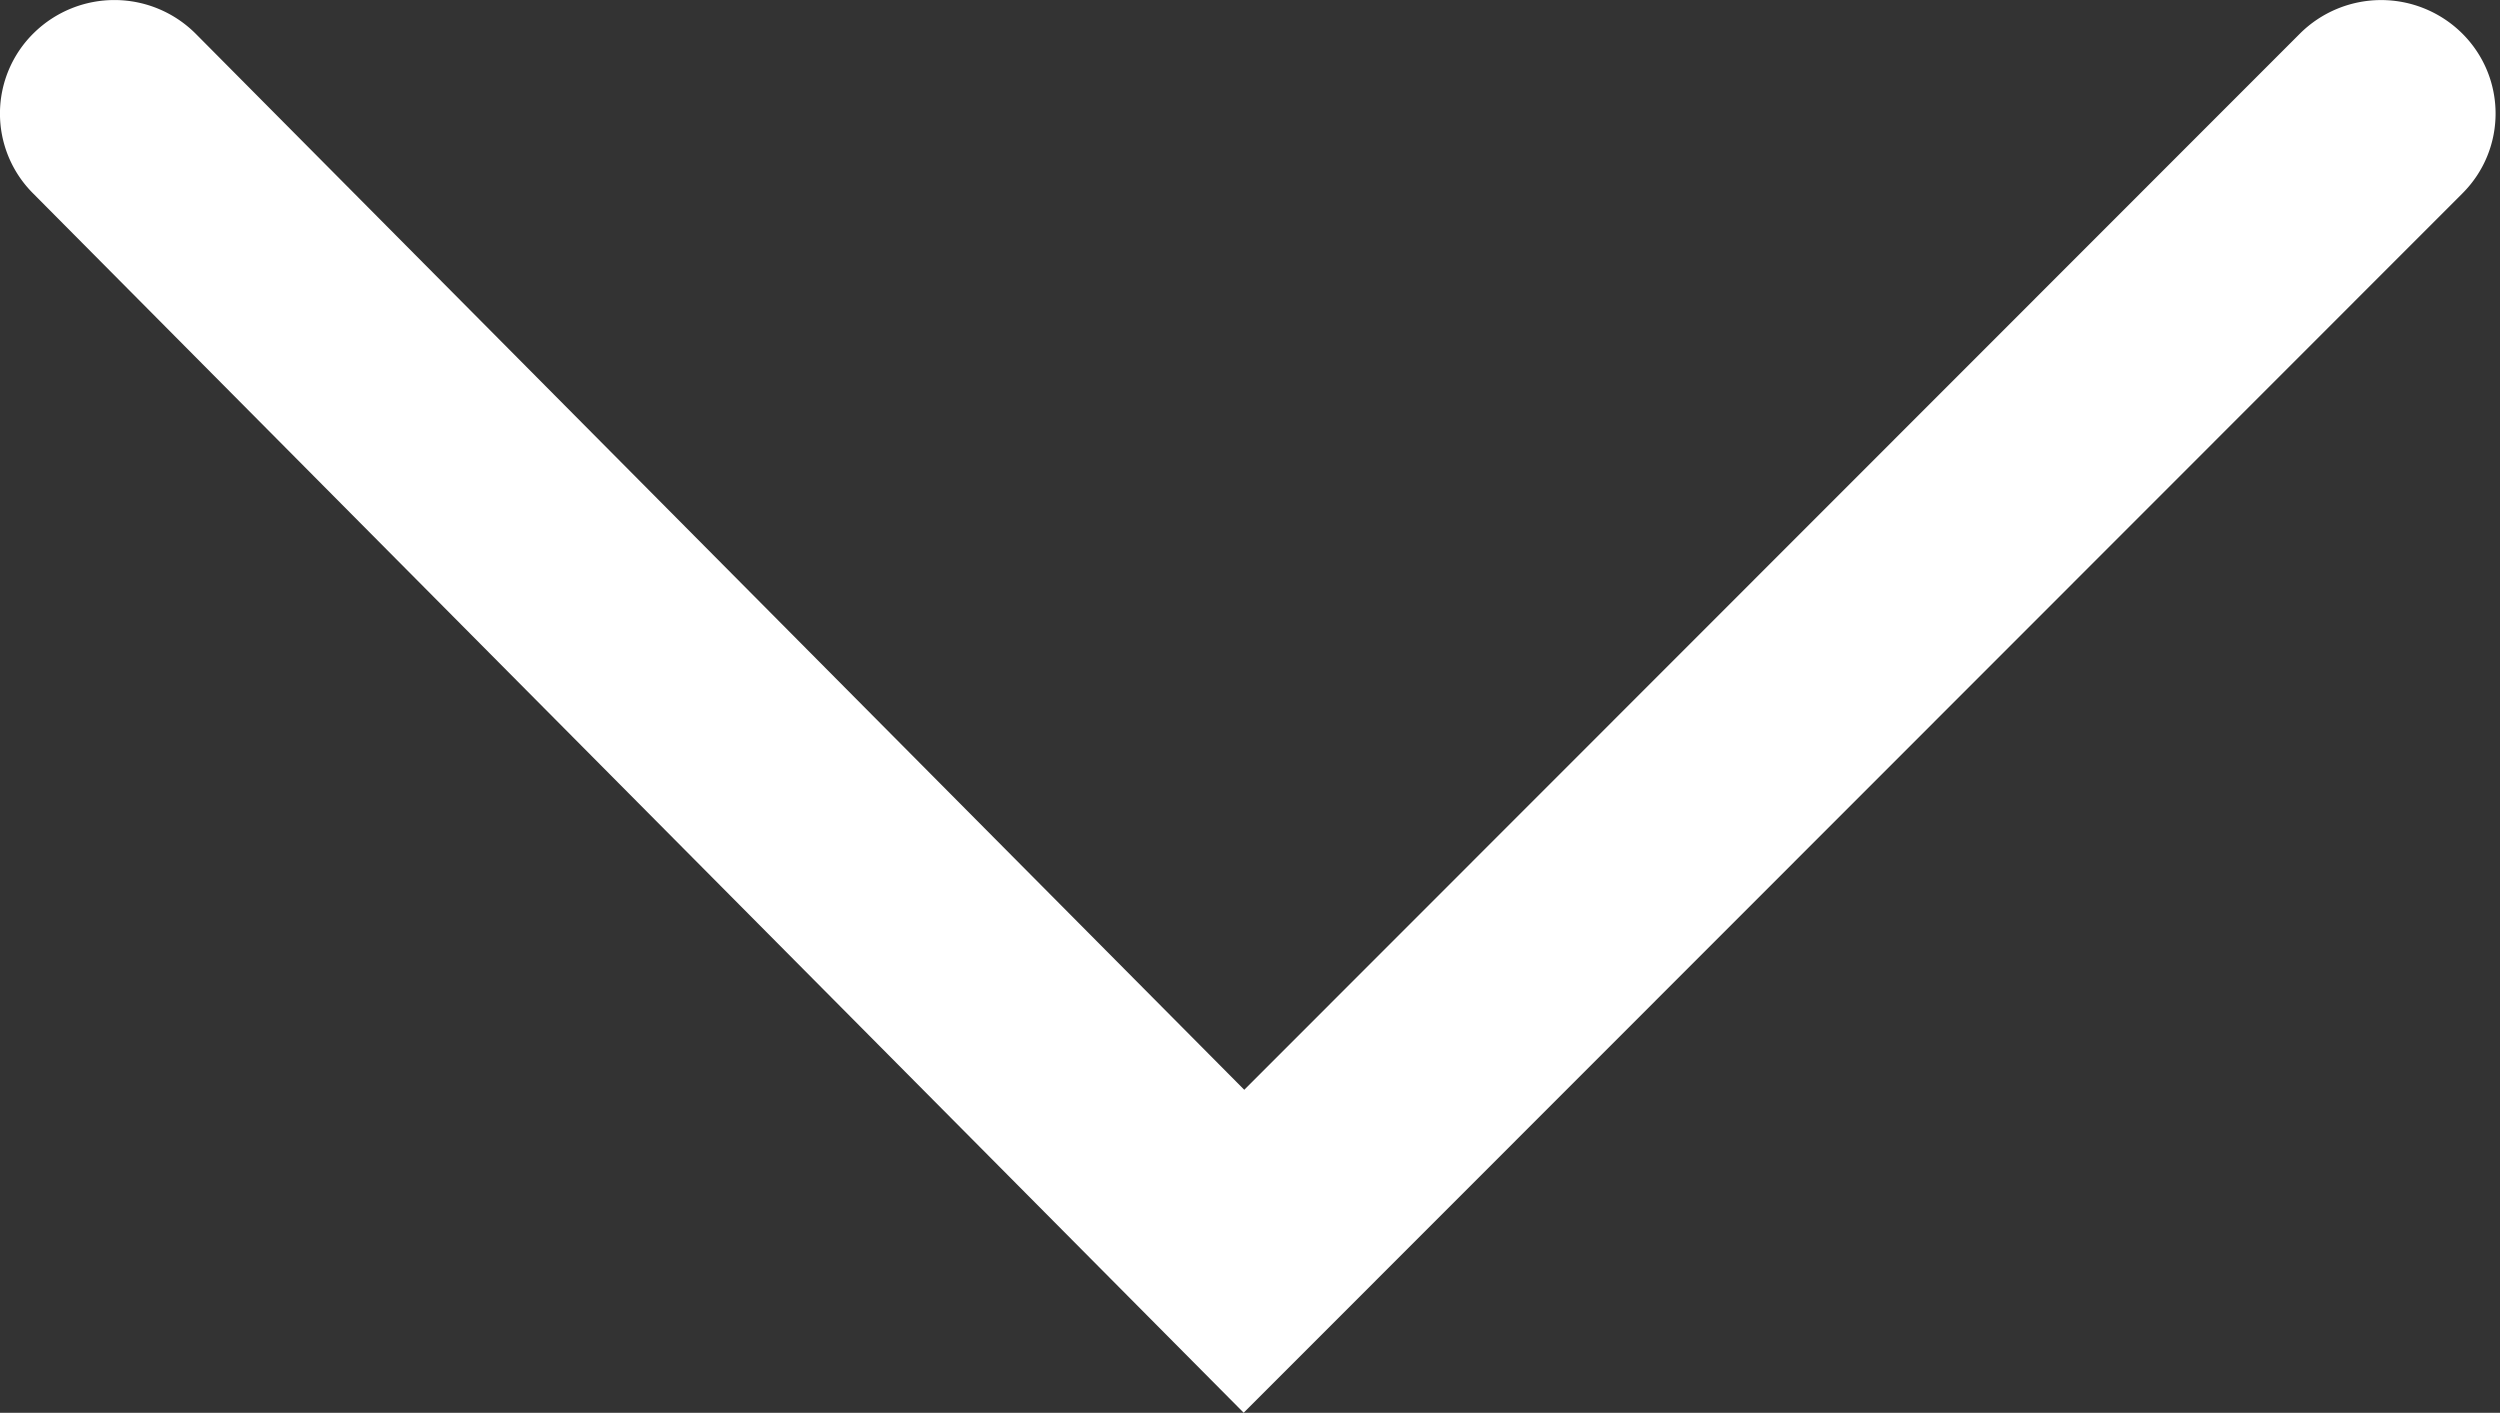 <?xml version="1.0" standalone="no"?><!DOCTYPE svg PUBLIC "-//W3C//DTD SVG 1.1//EN" "http://www.w3.org/Graphics/SVG/1.1/DTD/svg11.dtd"><svg t="1537956443541" class="icon" style="" viewBox="0 0 1812 1024" version="1.1" xmlns="http://www.w3.org/2000/svg" p-id="3150" xmlns:xlink="http://www.w3.org/1999/xlink" width="353.906" height="200"><rect x="0" y="0" width="1812" height="1024" fill="#333333" stroke="none"/><defs><style type="text/css"></style></defs><path d="M901.417 1023.94L1784.731 140.204c32.285-32.225 32.044-84.326-0.482-116.309a83.422 83.422 0 0 0-117.273 0.482L901.839 789.875 142.002 24.618A83.302 83.302 0 0 0 24.729 23.714a81.736 81.736 0 0 0-0.903 116.309l877.592 883.916z" fill="#ffffff" p-id="3151"></path></svg>